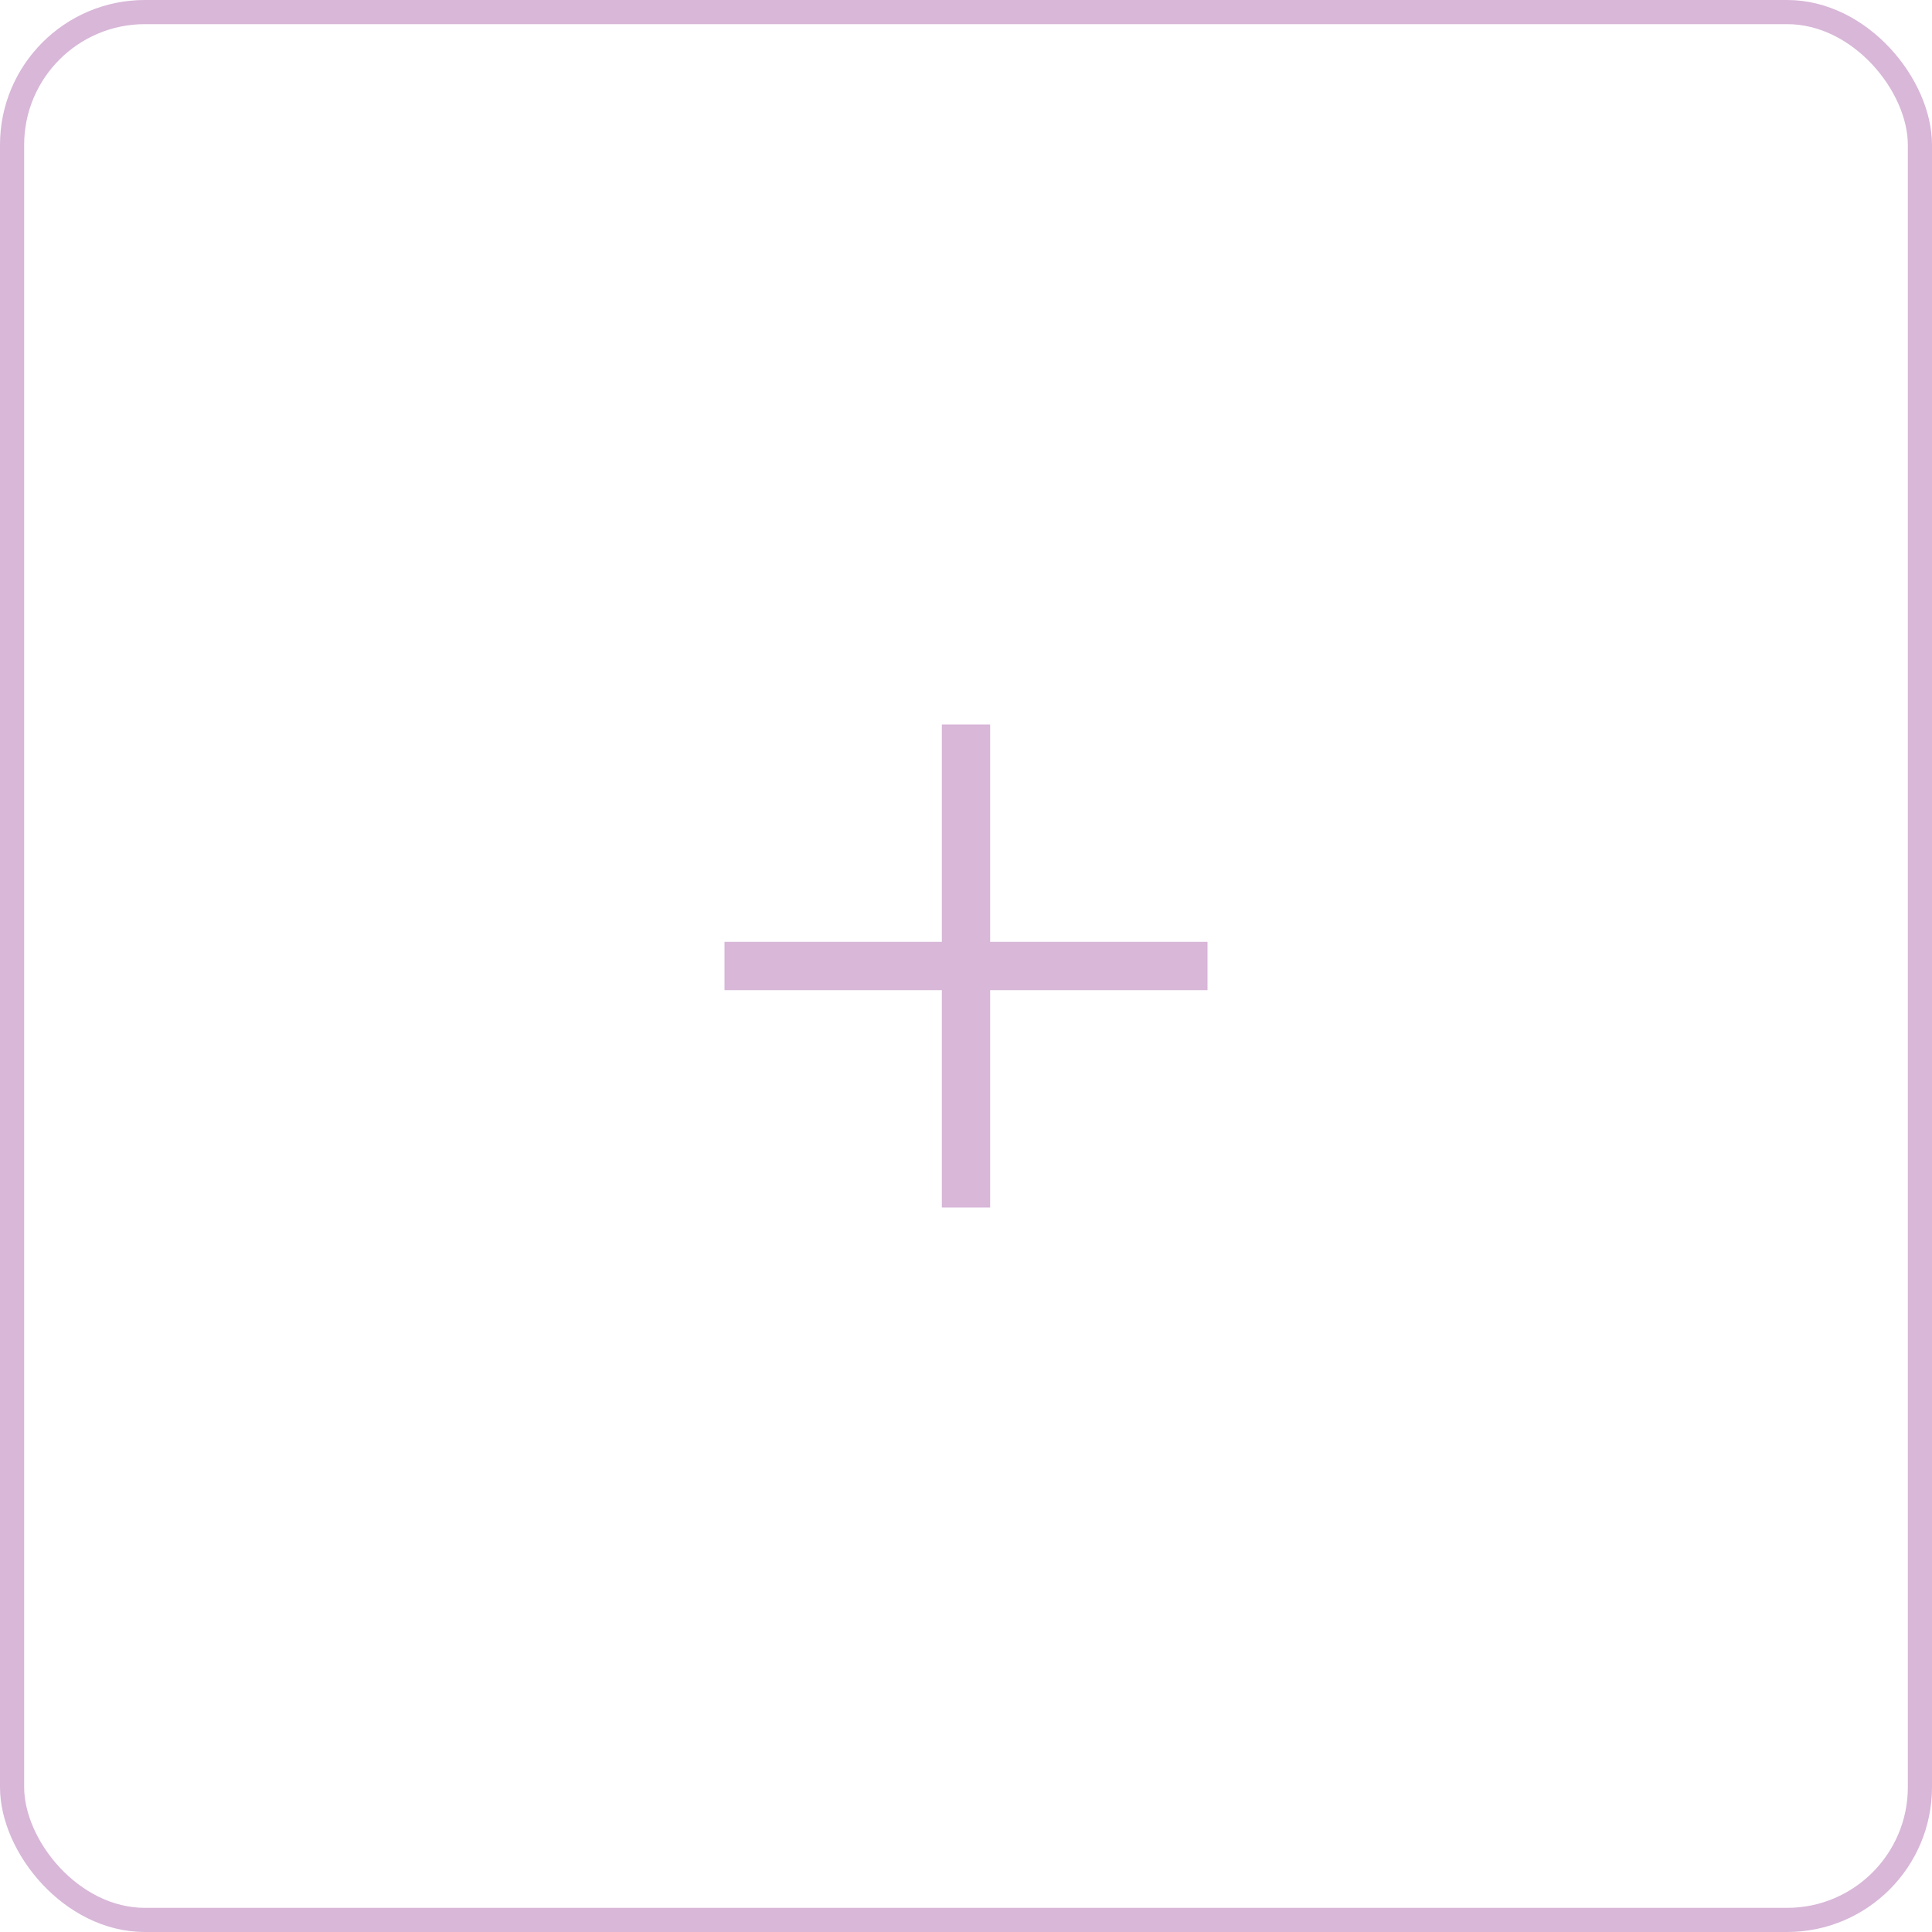<svg width="80" height="80" viewBox="0 0 80 80" fill="none" xmlns="http://www.w3.org/2000/svg">
<rect opacity="0.3" x="0.5" y="0.5" width="79" height="79" rx="5.5" stroke="#7C107E"/>
<path opacity="0.3" d="M40 30L40 50M30 40H50" stroke="#7C107E" stroke-width="2"/>
</svg>
